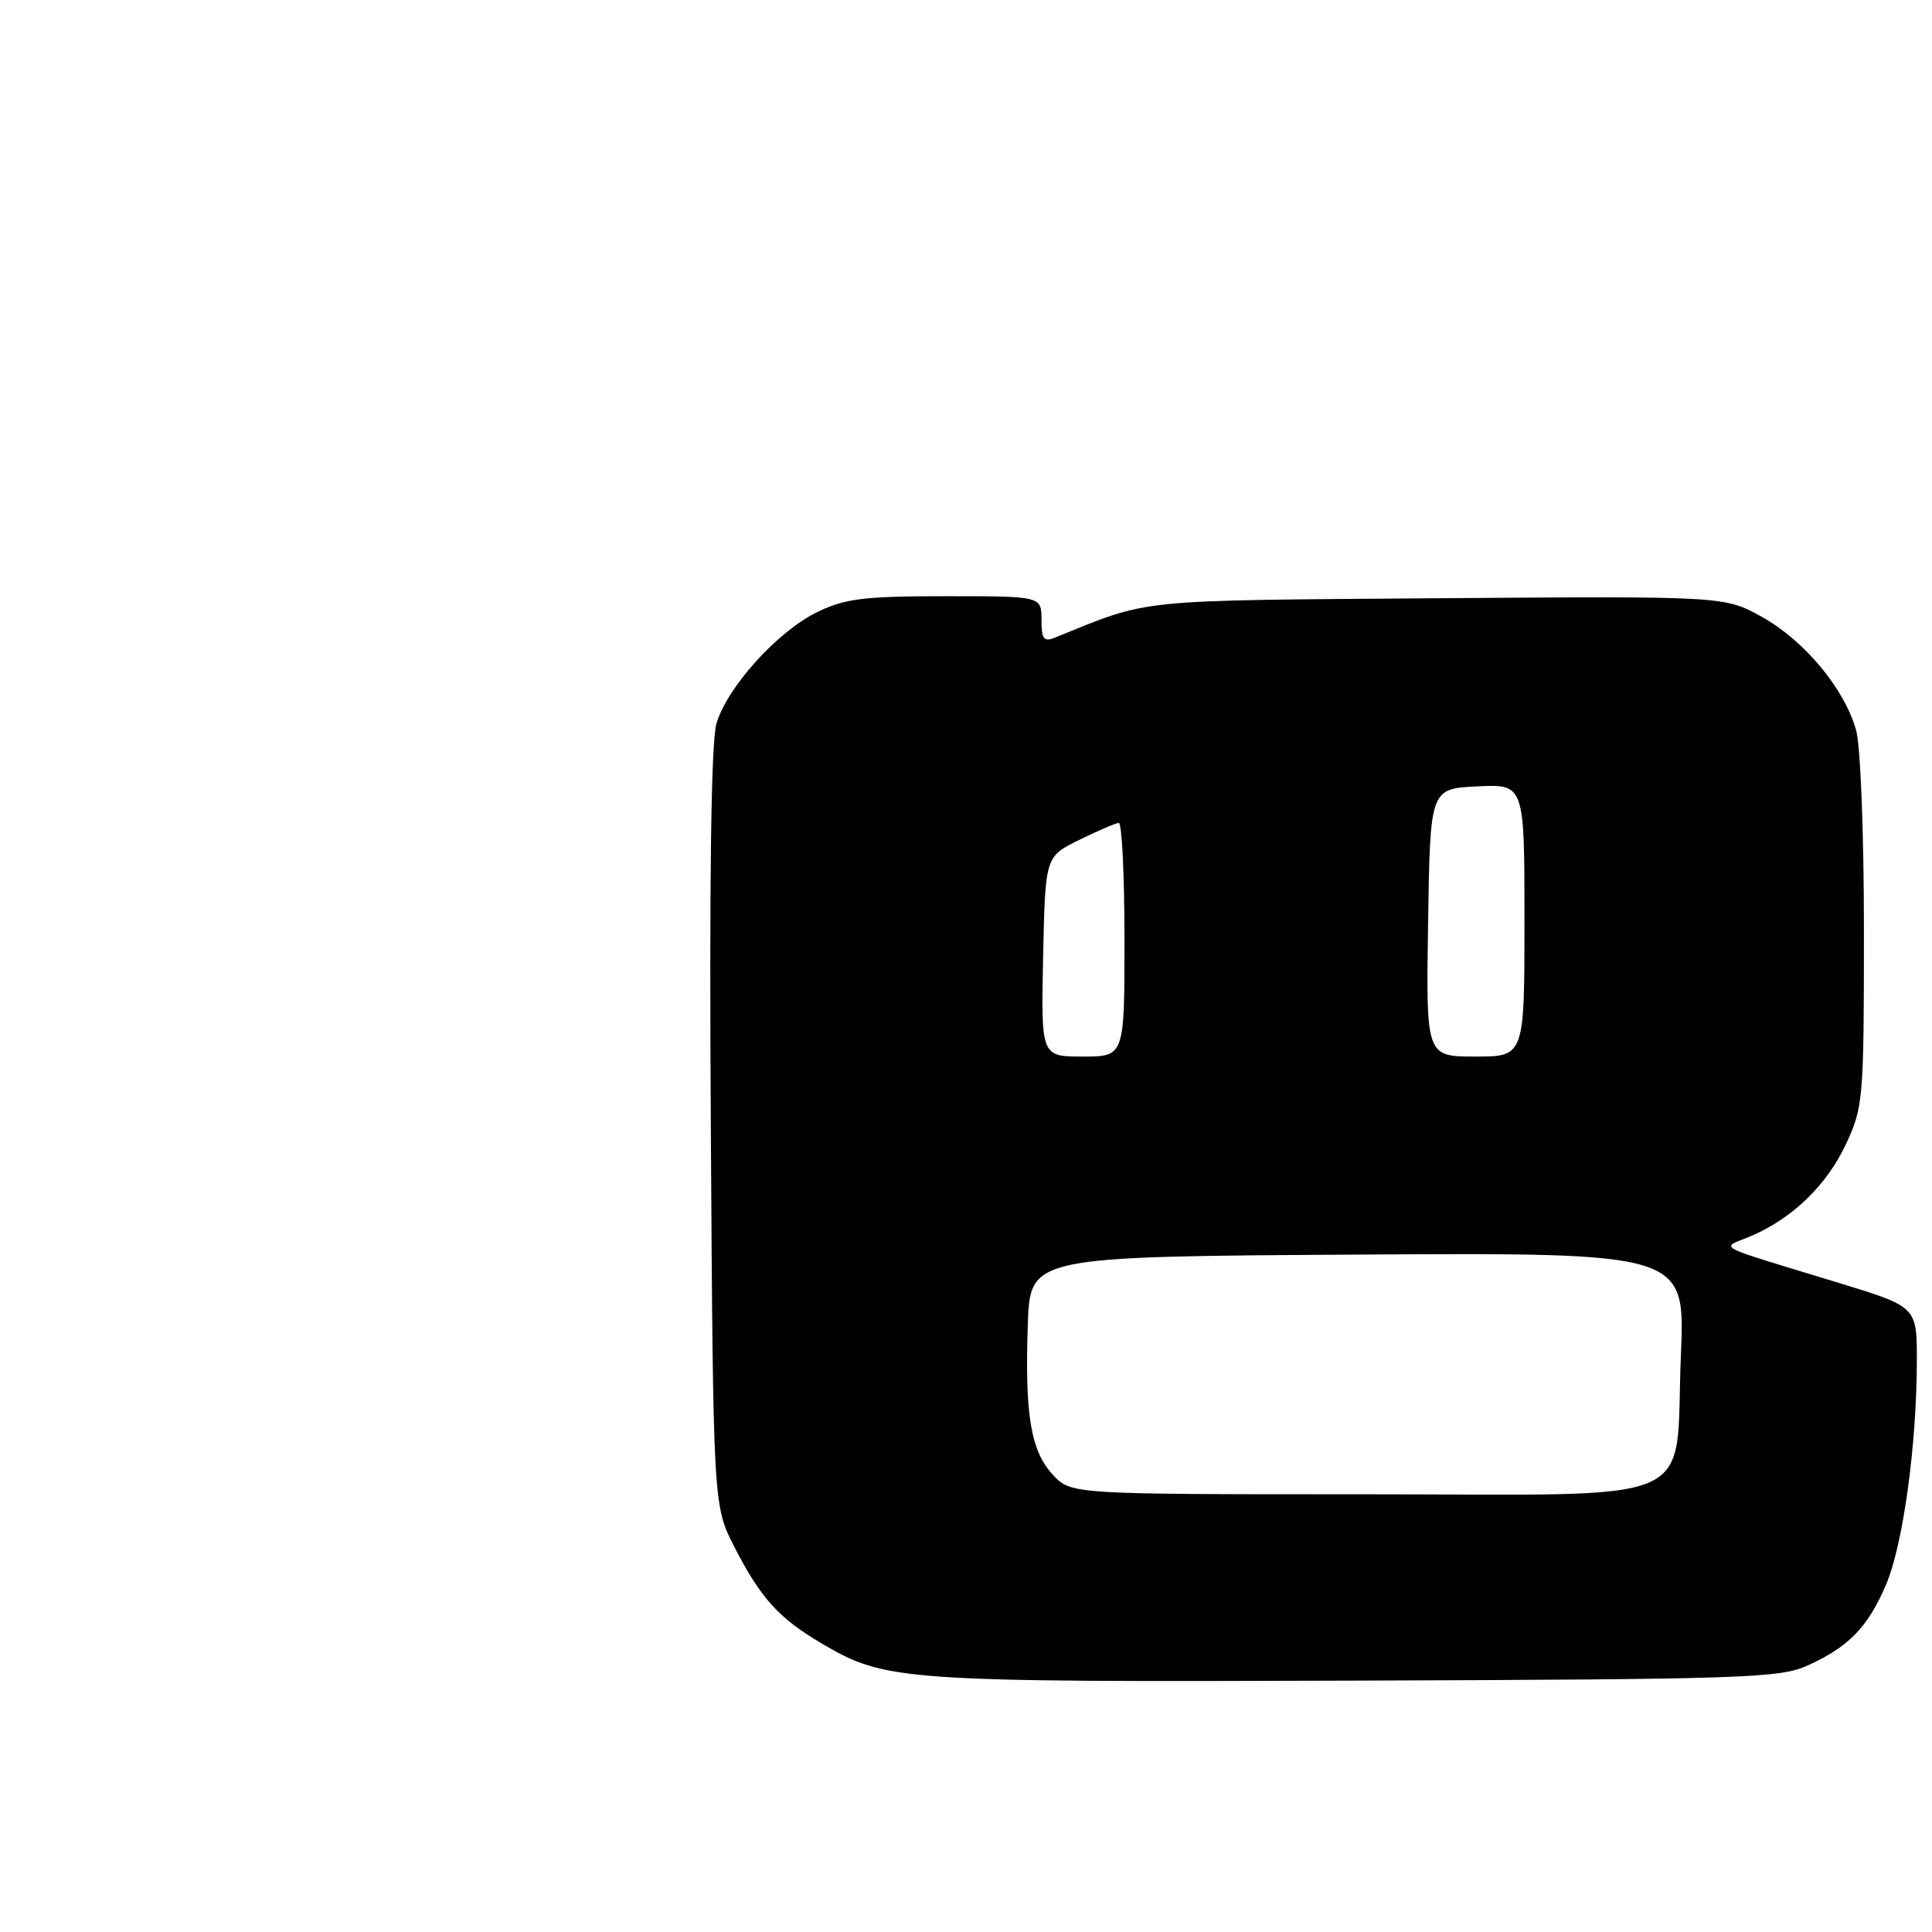 <?xml version="1.0" encoding="UTF-8" standalone="no"?>
<!DOCTYPE svg PUBLIC "-//W3C//DTD SVG 1.1//EN" "http://www.w3.org/Graphics/SVG/1.1/DTD/svg11.dtd" >
<svg xmlns="http://www.w3.org/2000/svg" xmlns:xlink="http://www.w3.org/1999/xlink" version="1.1" viewBox="0 0 256 256">
 <g >
 <path fill="currentColor"
d=" M 239.49 220.70 C 244.94 218.24 247.48 215.64 249.89 210.02 C 252.15 204.78 253.98 191.52 253.99 180.33 C 254.00 173.16 254.00 173.16 243.75 170.02 C 226.50 164.75 227.95 165.52 232.00 163.79 C 237.52 161.44 242.09 157.01 244.63 151.54 C 246.88 146.71 246.98 145.53 246.98 123.50 C 246.99 110.71 246.53 98.85 245.95 96.78 C 244.43 91.29 239.10 84.88 233.46 81.74 C 228.50 78.99 228.50 78.99 190.50 79.27 C 149.92 79.58 152.56 79.31 139.75 84.50 C 138.31 85.09 138.00 84.67 138.00 82.11 C 138.00 79.00 138.00 79.00 125.32 79.00 C 114.51 79.00 112.00 79.31 108.33 81.08 C 103.05 83.64 96.36 91.03 94.93 95.89 C 94.23 98.29 93.98 116.31 94.19 149.50 C 94.50 199.50 94.50 199.50 97.32 205.00 C 100.79 211.76 103.22 214.44 108.88 217.77 C 117.37 222.76 119.33 222.90 179.50 222.69 C 231.01 222.52 235.82 222.36 239.49 220.70 Z  M 139.50 195.40 C 136.58 192.26 135.78 187.43 136.19 175.50 C 136.50 166.50 136.50 166.50 179.90 166.24 C 223.30 165.98 223.30 165.98 222.73 179.54 C 221.87 199.99 226.43 198.00 180.43 198.00 C 141.90 198.00 141.90 198.00 139.50 195.40 Z  M 138.22 126.75 C 138.50 113.50 138.50 113.50 143.00 111.29 C 145.47 110.08 147.84 109.06 148.25 109.04 C 148.66 109.02 149.00 115.97 149.00 124.50 C 149.00 140.00 149.00 140.00 143.47 140.00 C 137.94 140.00 137.94 140.00 138.22 126.75 Z  M 189.23 122.25 C 189.50 104.50 189.50 104.50 195.75 104.20 C 202.00 103.90 202.00 103.90 202.00 121.95 C 202.00 140.00 202.00 140.00 195.48 140.00 C 188.95 140.00 188.95 140.00 189.23 122.25 Z "/>
</g>
</svg>